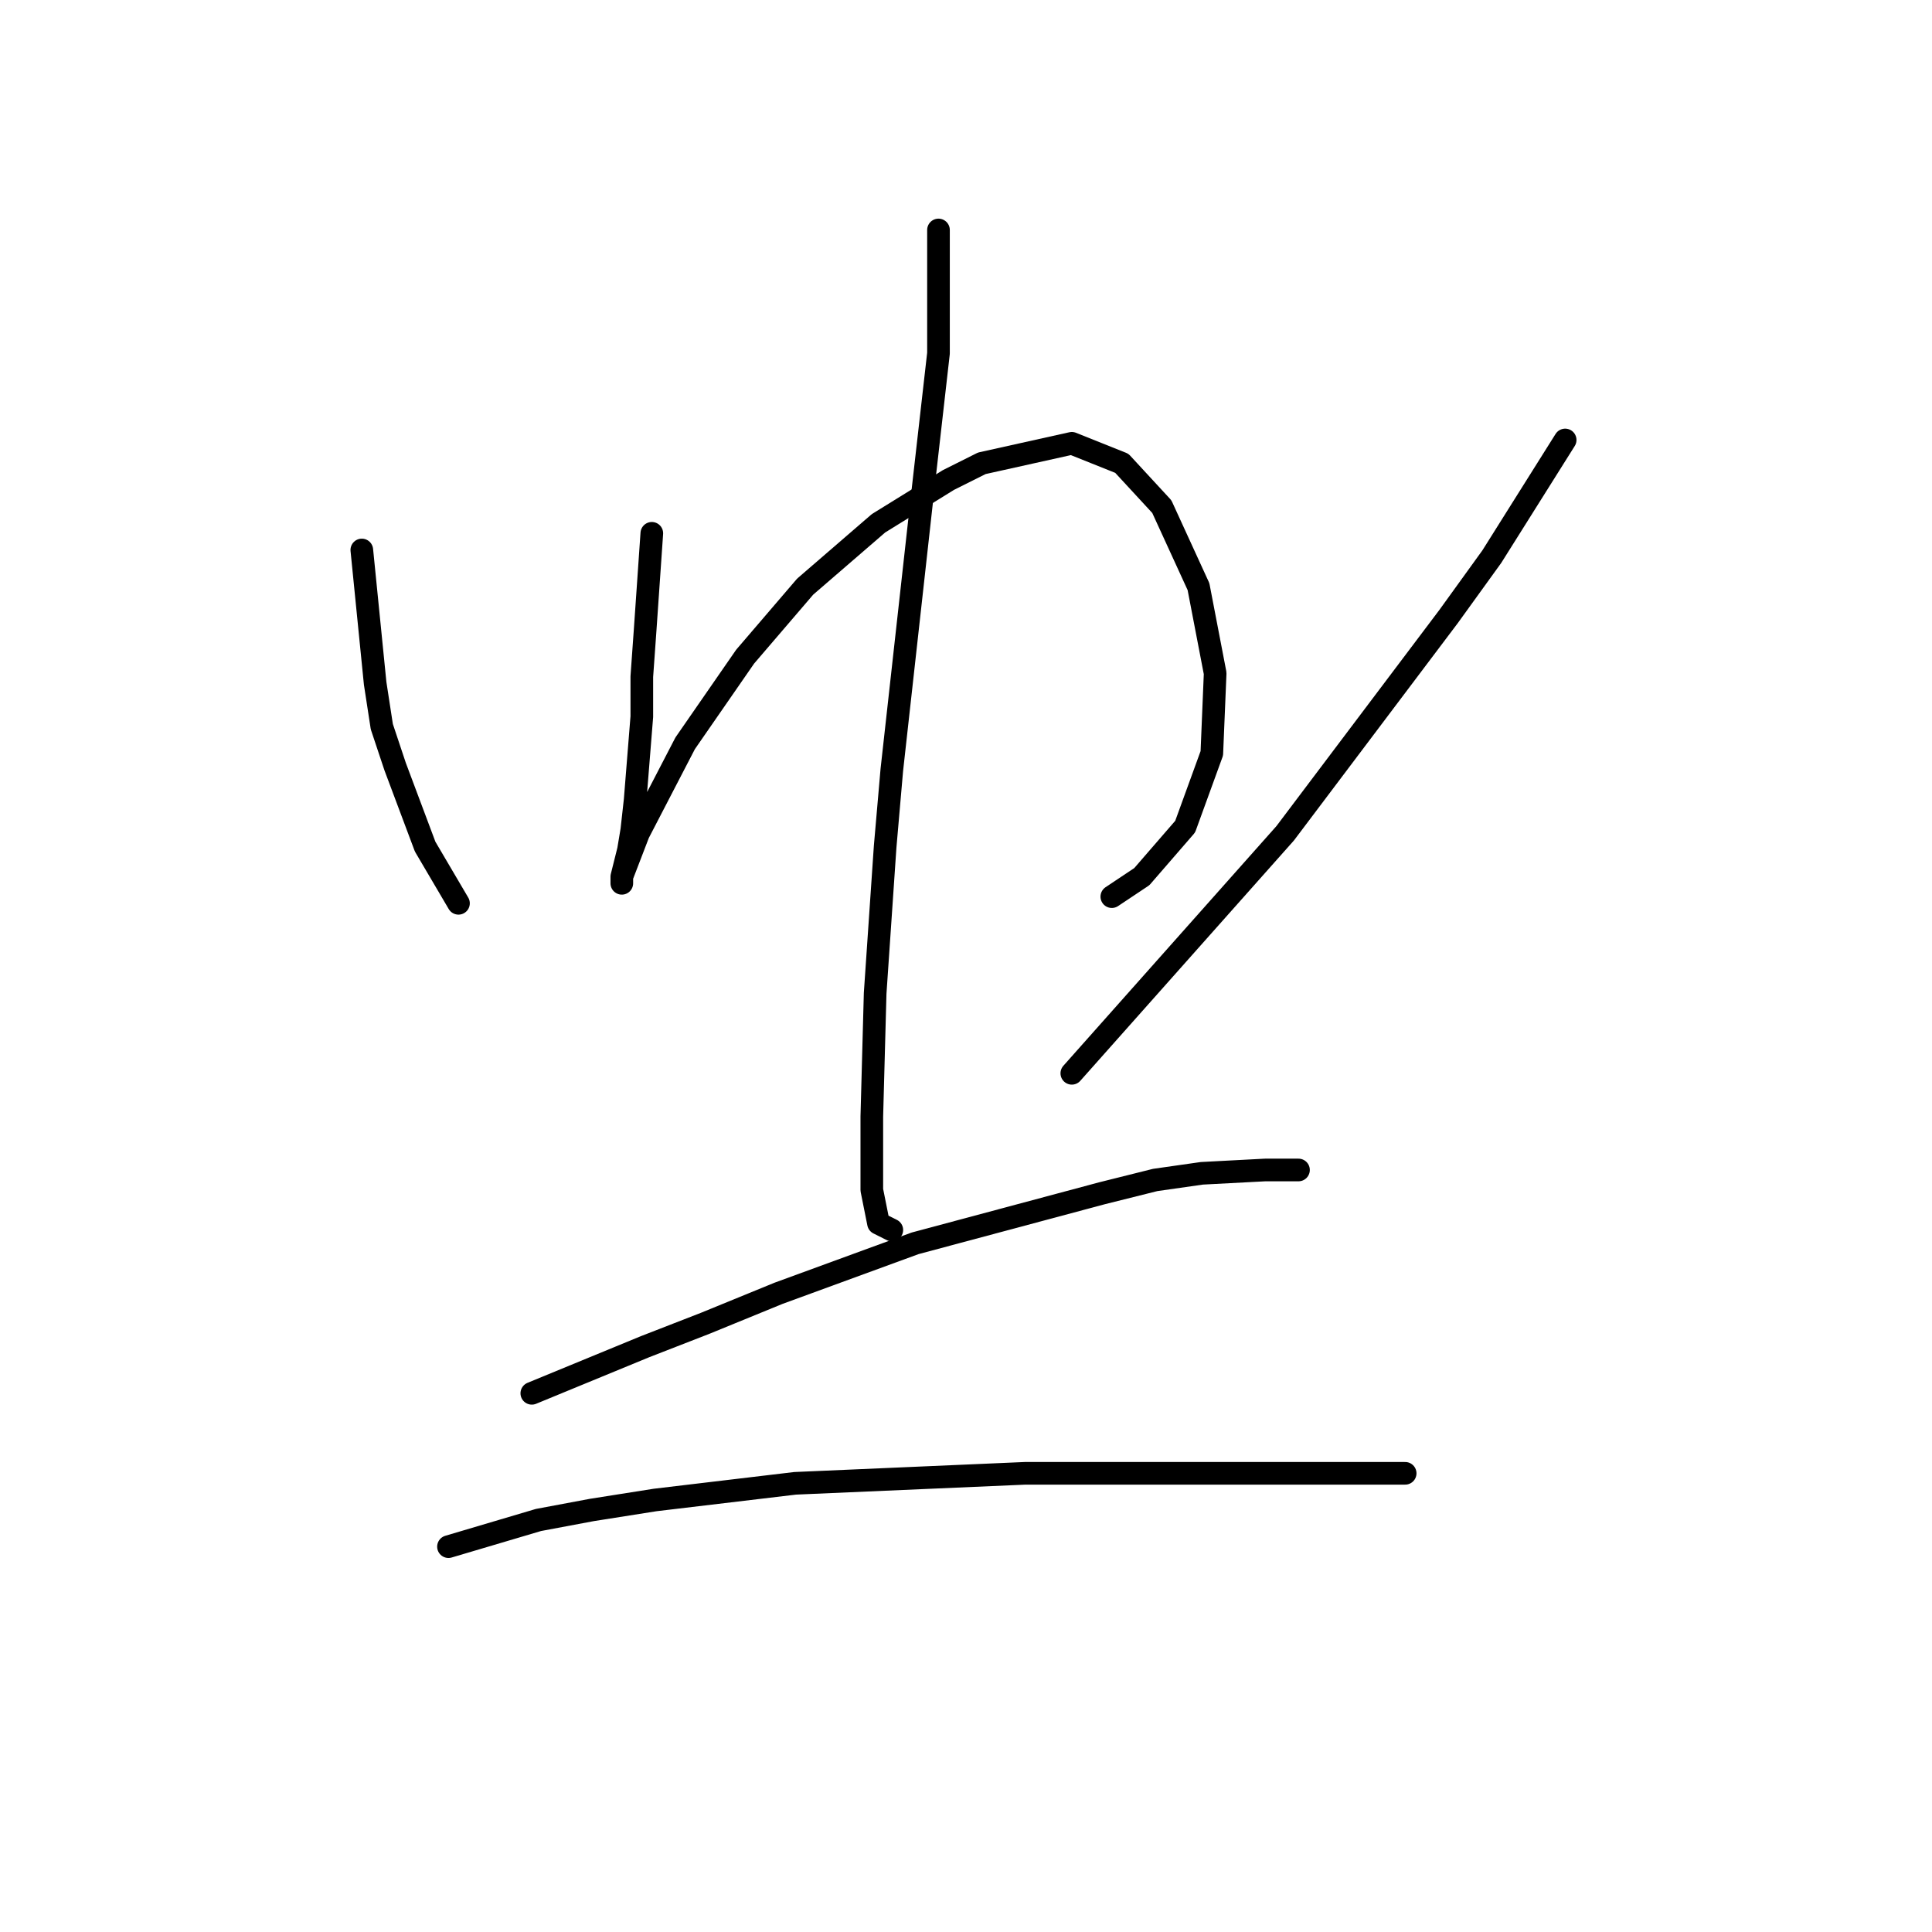 <?xml version="1.0" standalone="no"?>
    <svg width="256" height="256" xmlns="http://www.w3.org/2000/svg" version="1.1">
    <polyline stroke="black" stroke-width="3" stroke-linecap="round" fill="transparent" stroke-linejoin="round" points="47.942 72.874 49.709 90.542 50.592 96.284 52.359 101.584 56.334 112.184 60.751 119.693 60.751 119.693 " />
        <polyline stroke="black" stroke-width="3" stroke-linecap="round" fill="transparent" stroke-linejoin="round" points="86.369 70.666 85.485 83.475 85.044 89.658 85.044 94.958 84.16 106.001 83.719 109.976 83.277 112.626 82.394 116.16 82.394 117.043 82.394 116.16 84.602 110.418 90.786 98.492 98.736 87.008 106.687 77.733 116.404 69.34 125.679 63.599 130.096 61.39 142.022 58.74 148.647 61.39 153.947 67.132 158.806 77.733 161.014 89.216 160.573 99.817 157.039 109.534 151.297 116.16 147.322 118.81 147.322 118.81 " />
        <polyline stroke="black" stroke-width="3" stroke-linecap="round" fill="transparent" stroke-linejoin="round" points="124.354 30.472 124.354 46.814 122.146 66.249 120.821 78.174 118.17 102.025 117.287 112.184 115.962 131.619 115.52 147.961 115.52 157.678 116.404 162.095 118.17 162.979 118.17 162.979 " />
        <polyline stroke="black" stroke-width="3" stroke-linecap="round" fill="transparent" stroke-linejoin="round" points="207.392 58.298 197.674 73.757 191.933 81.708 170.29 110.418 142.022 142.219 142.022 142.219 " />
        <polyline stroke="black" stroke-width="3" stroke-linecap="round" fill="transparent" stroke-linejoin="round" points="70.468 184.621 85.485 178.438 93.436 175.346 103.153 171.371 121.262 164.745 145.997 158.12 153.064 156.353 159.248 155.47 167.64 155.028 172.057 155.028 172.057 155.028 " />
        <polyline stroke="black" stroke-width="3" stroke-linecap="round" fill="transparent" stroke-linejoin="round" points="59.426 204.939 71.351 201.405 78.418 200.08 86.811 198.755 105.362 196.547 135.838 195.222 158.364 195.222 186.191 195.222 186.191 195.222 " />
        </svg>